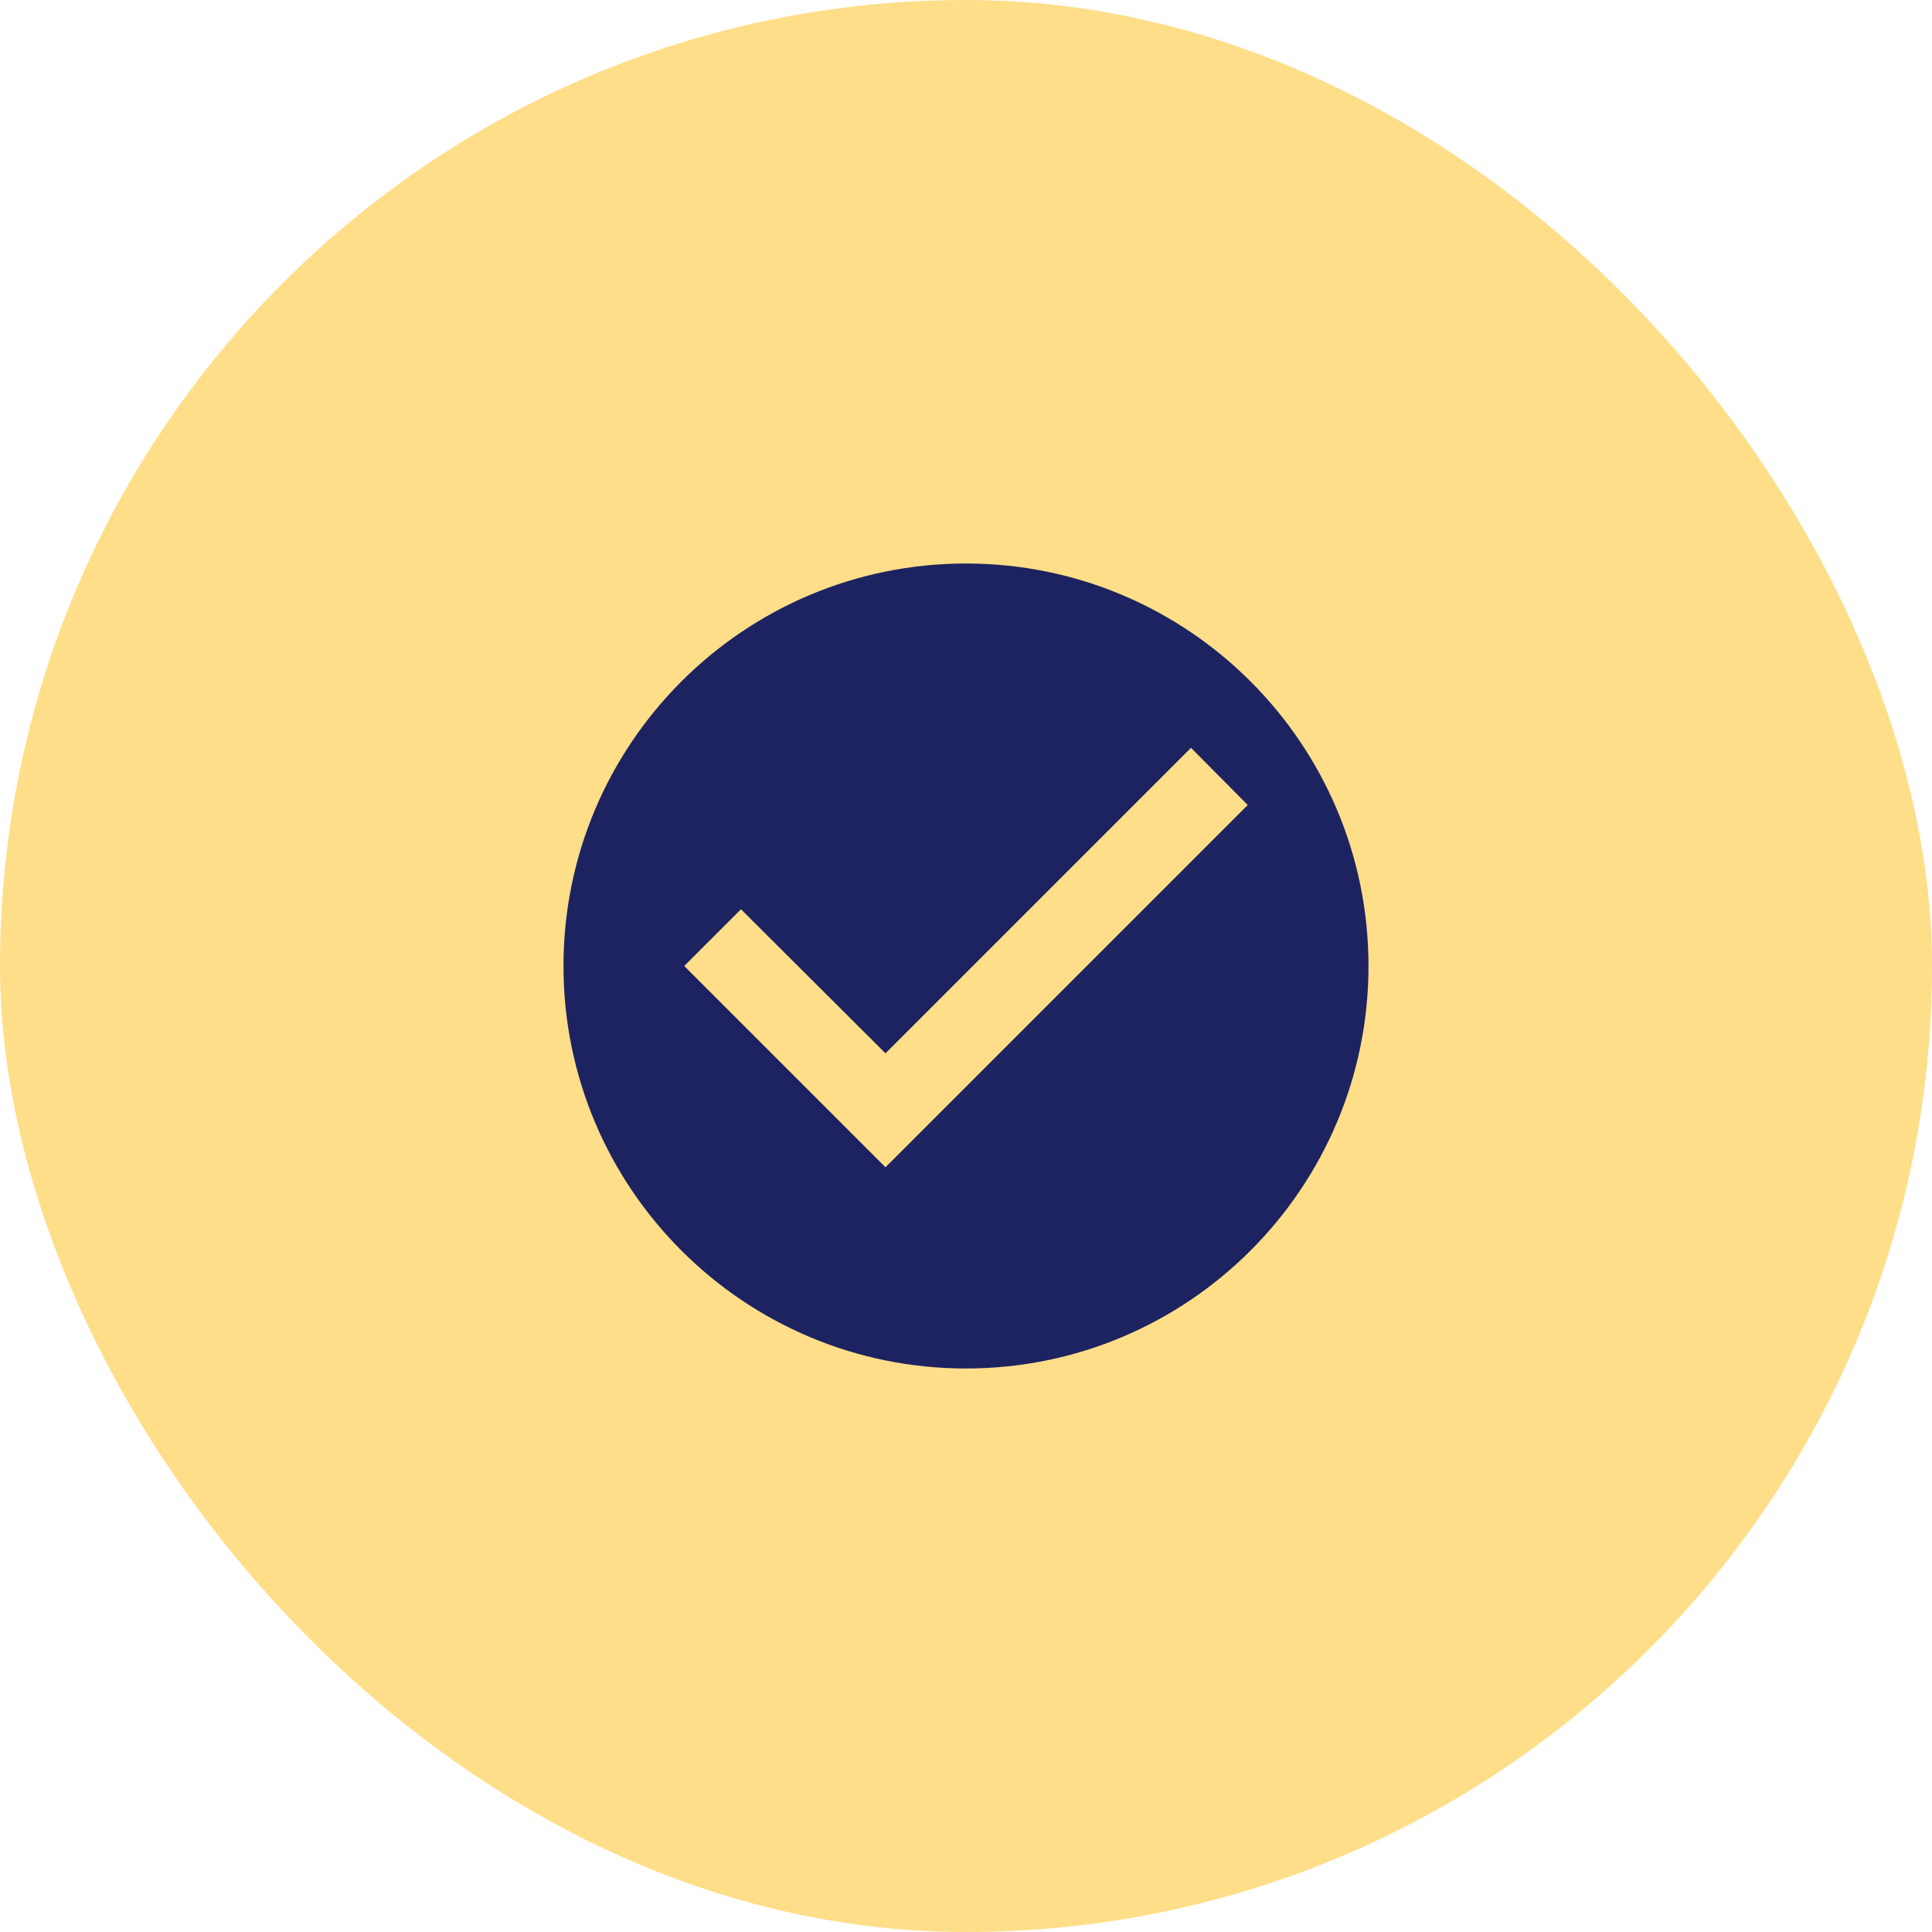 <svg viewBox="0 0 88 88" fill="none" xmlns="http://www.w3.org/2000/svg">
    <rect width="88" height="88" rx="44" fill="#FFDE89"/>
    <path d="M44 25.667c-10.12 0-18.334 8.213-18.334 18.333s8.213 18.333 18.333 18.333S62.333 54.12 62.333 44s-8.214-18.333-18.334-18.333zm-3.667 27.5L31.166 44l2.585-2.585 6.582 6.563 13.915-13.915 2.585 2.604-16.5 16.5z"
          fill="#1D2360"/>
</svg>
